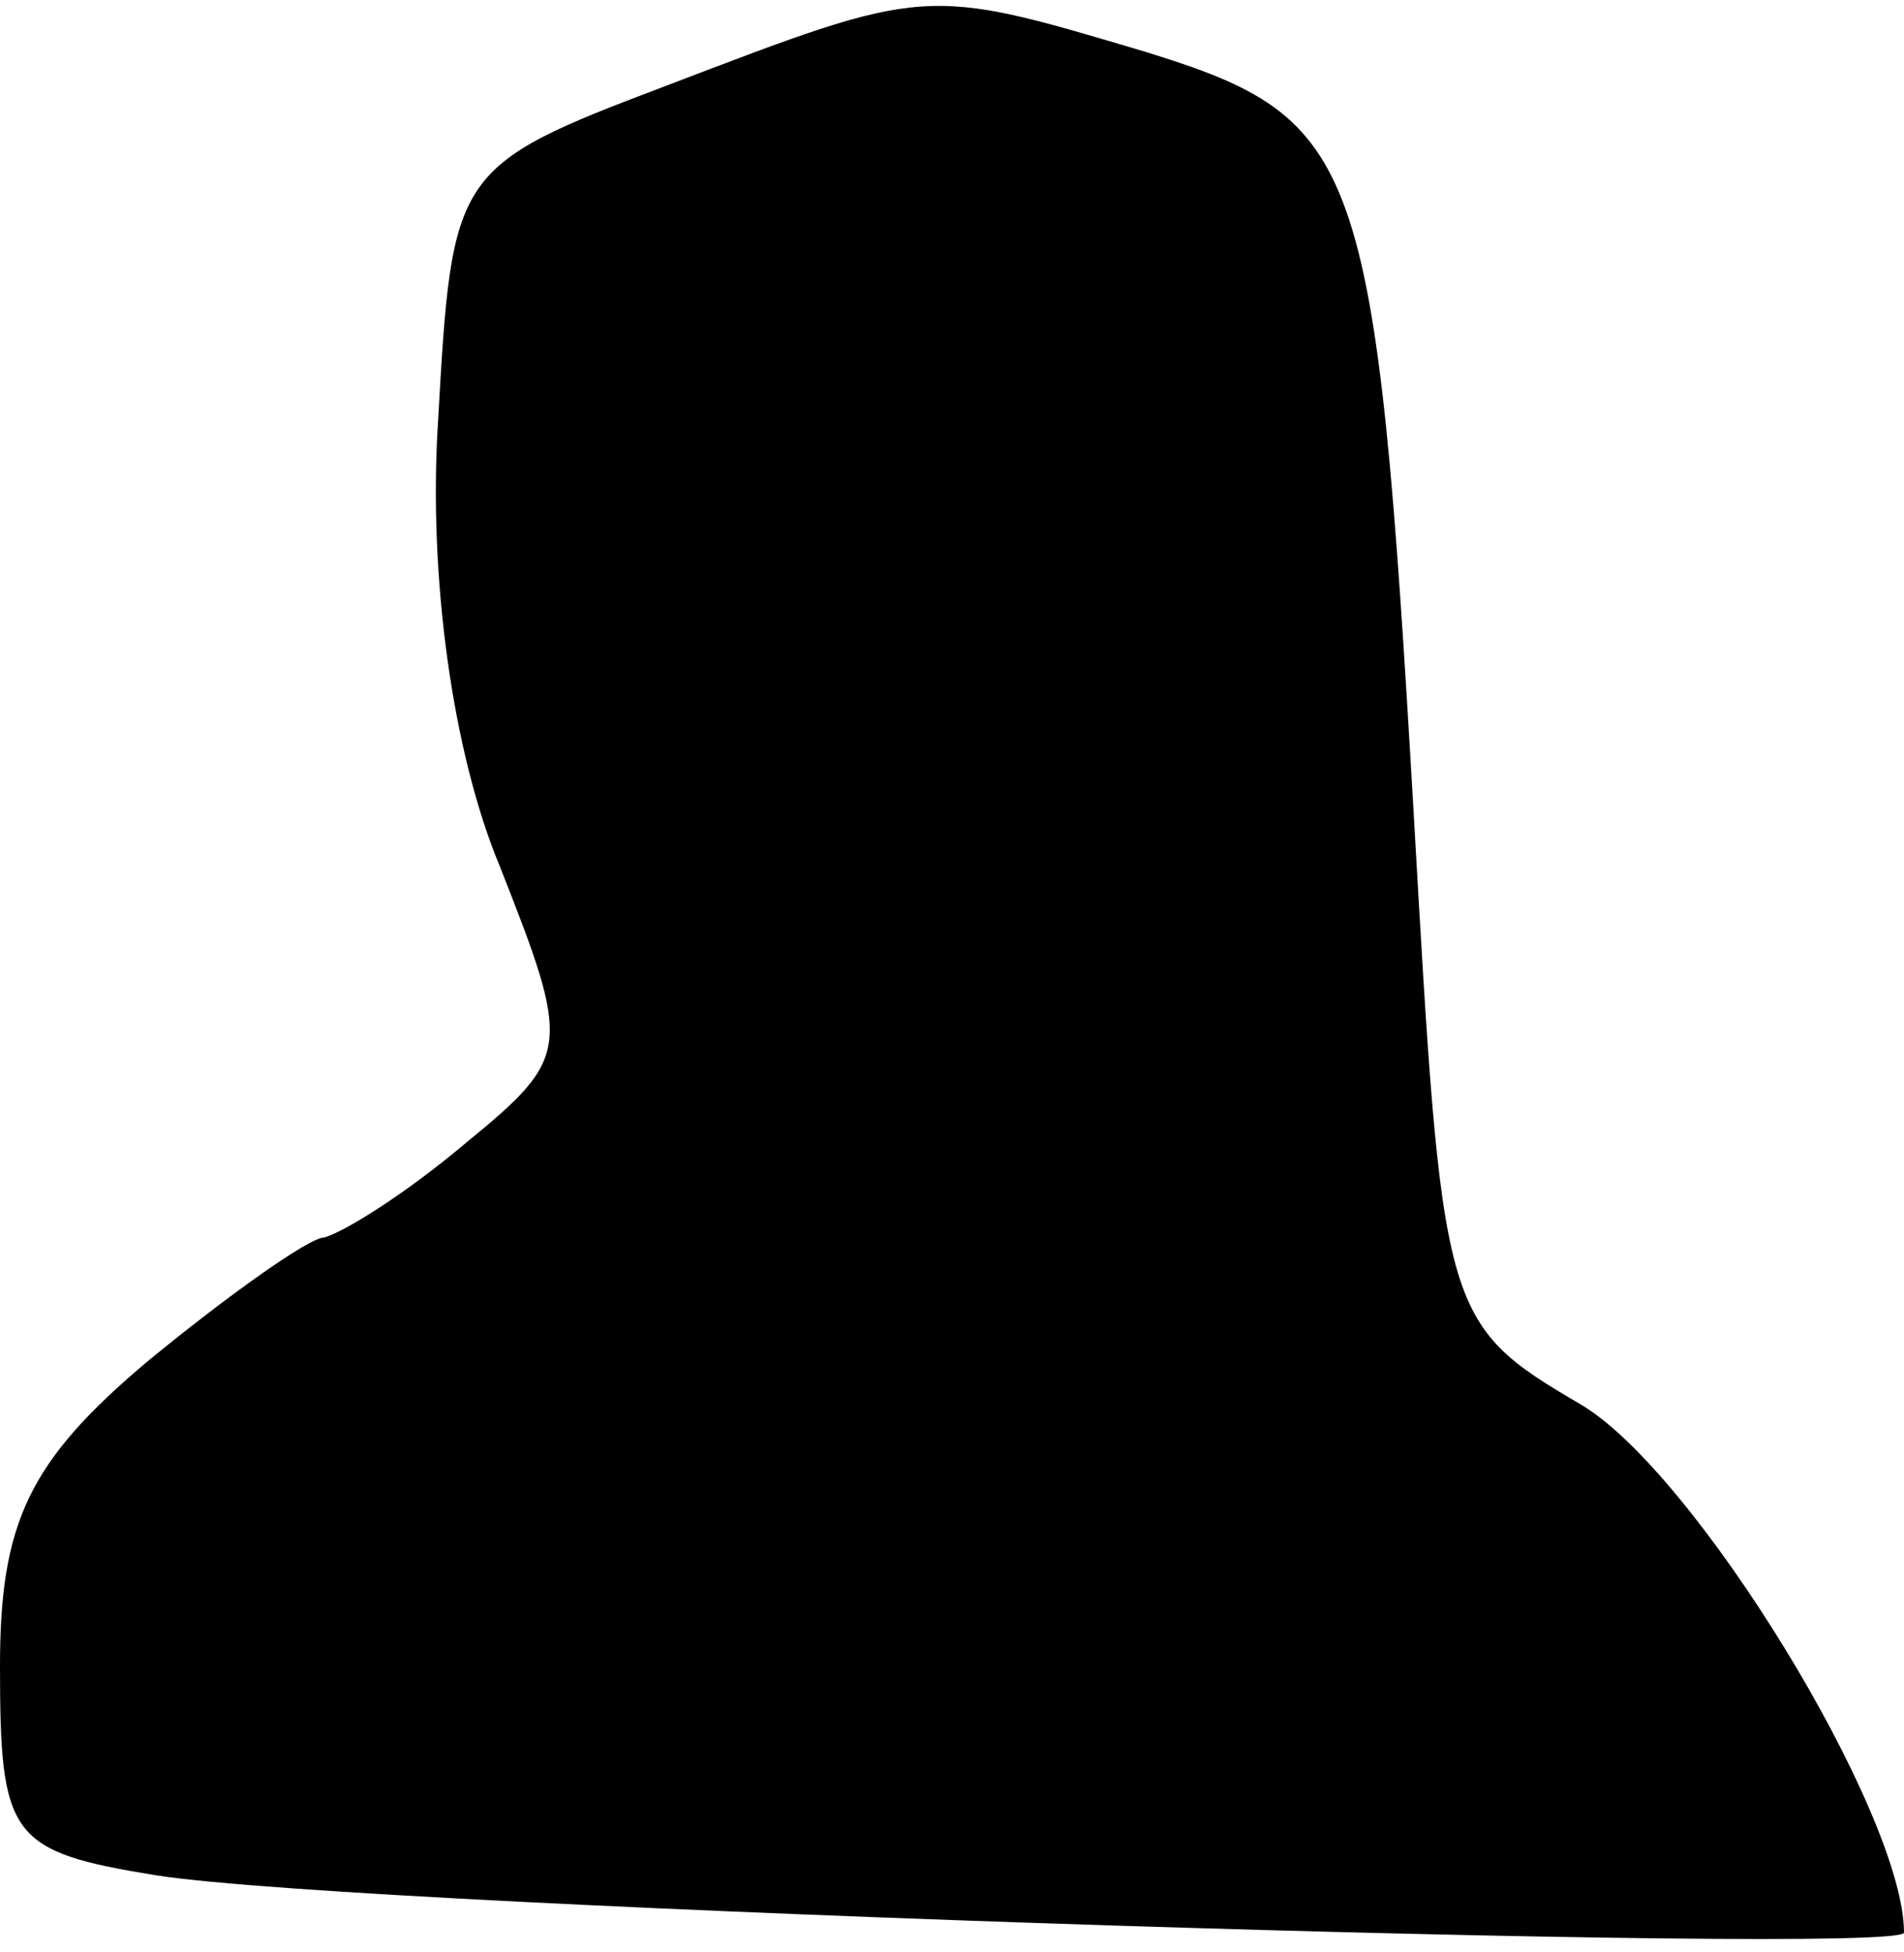 <?xml version="1.0" standalone="no"?>
<!DOCTYPE svg PUBLIC "-//W3C//DTD SVG 20010904//EN"
 "http://www.w3.org/TR/2001/REC-SVG-20010904/DTD/svg10.dtd">
<svg version="1.0" xmlns="http://www.w3.org/2000/svg"
 width="40pt" height="41pt" viewBox="0 0 40 41"
 preserveAspectRatio="xMidYMid meet">
<g transform="translate(0,41) scale(0.1,-0.1)"
fill="#000000" stroke="none">
<path fill="#000000" stroke="none" d="M140 392 c-45 -17 -45 -18 -48 -71 -2
-32 3 -69 13 -93 15 -38 15 -40 -7 -58 -13 -11 -26 -19 -30 -20 -3 0 -20 -12
-37 -26 -25 -21 -31 -34 -31 -64 0 -36 2 -39 33 -44 45 -7 367 -17 367 -12 0
25 -44 97 -68 111 -29 17 -29 19 -35 124 -8 138 -11 146 -56 160 -47 14 -46
14 -101 -7z"/>
</g>
</svg>
